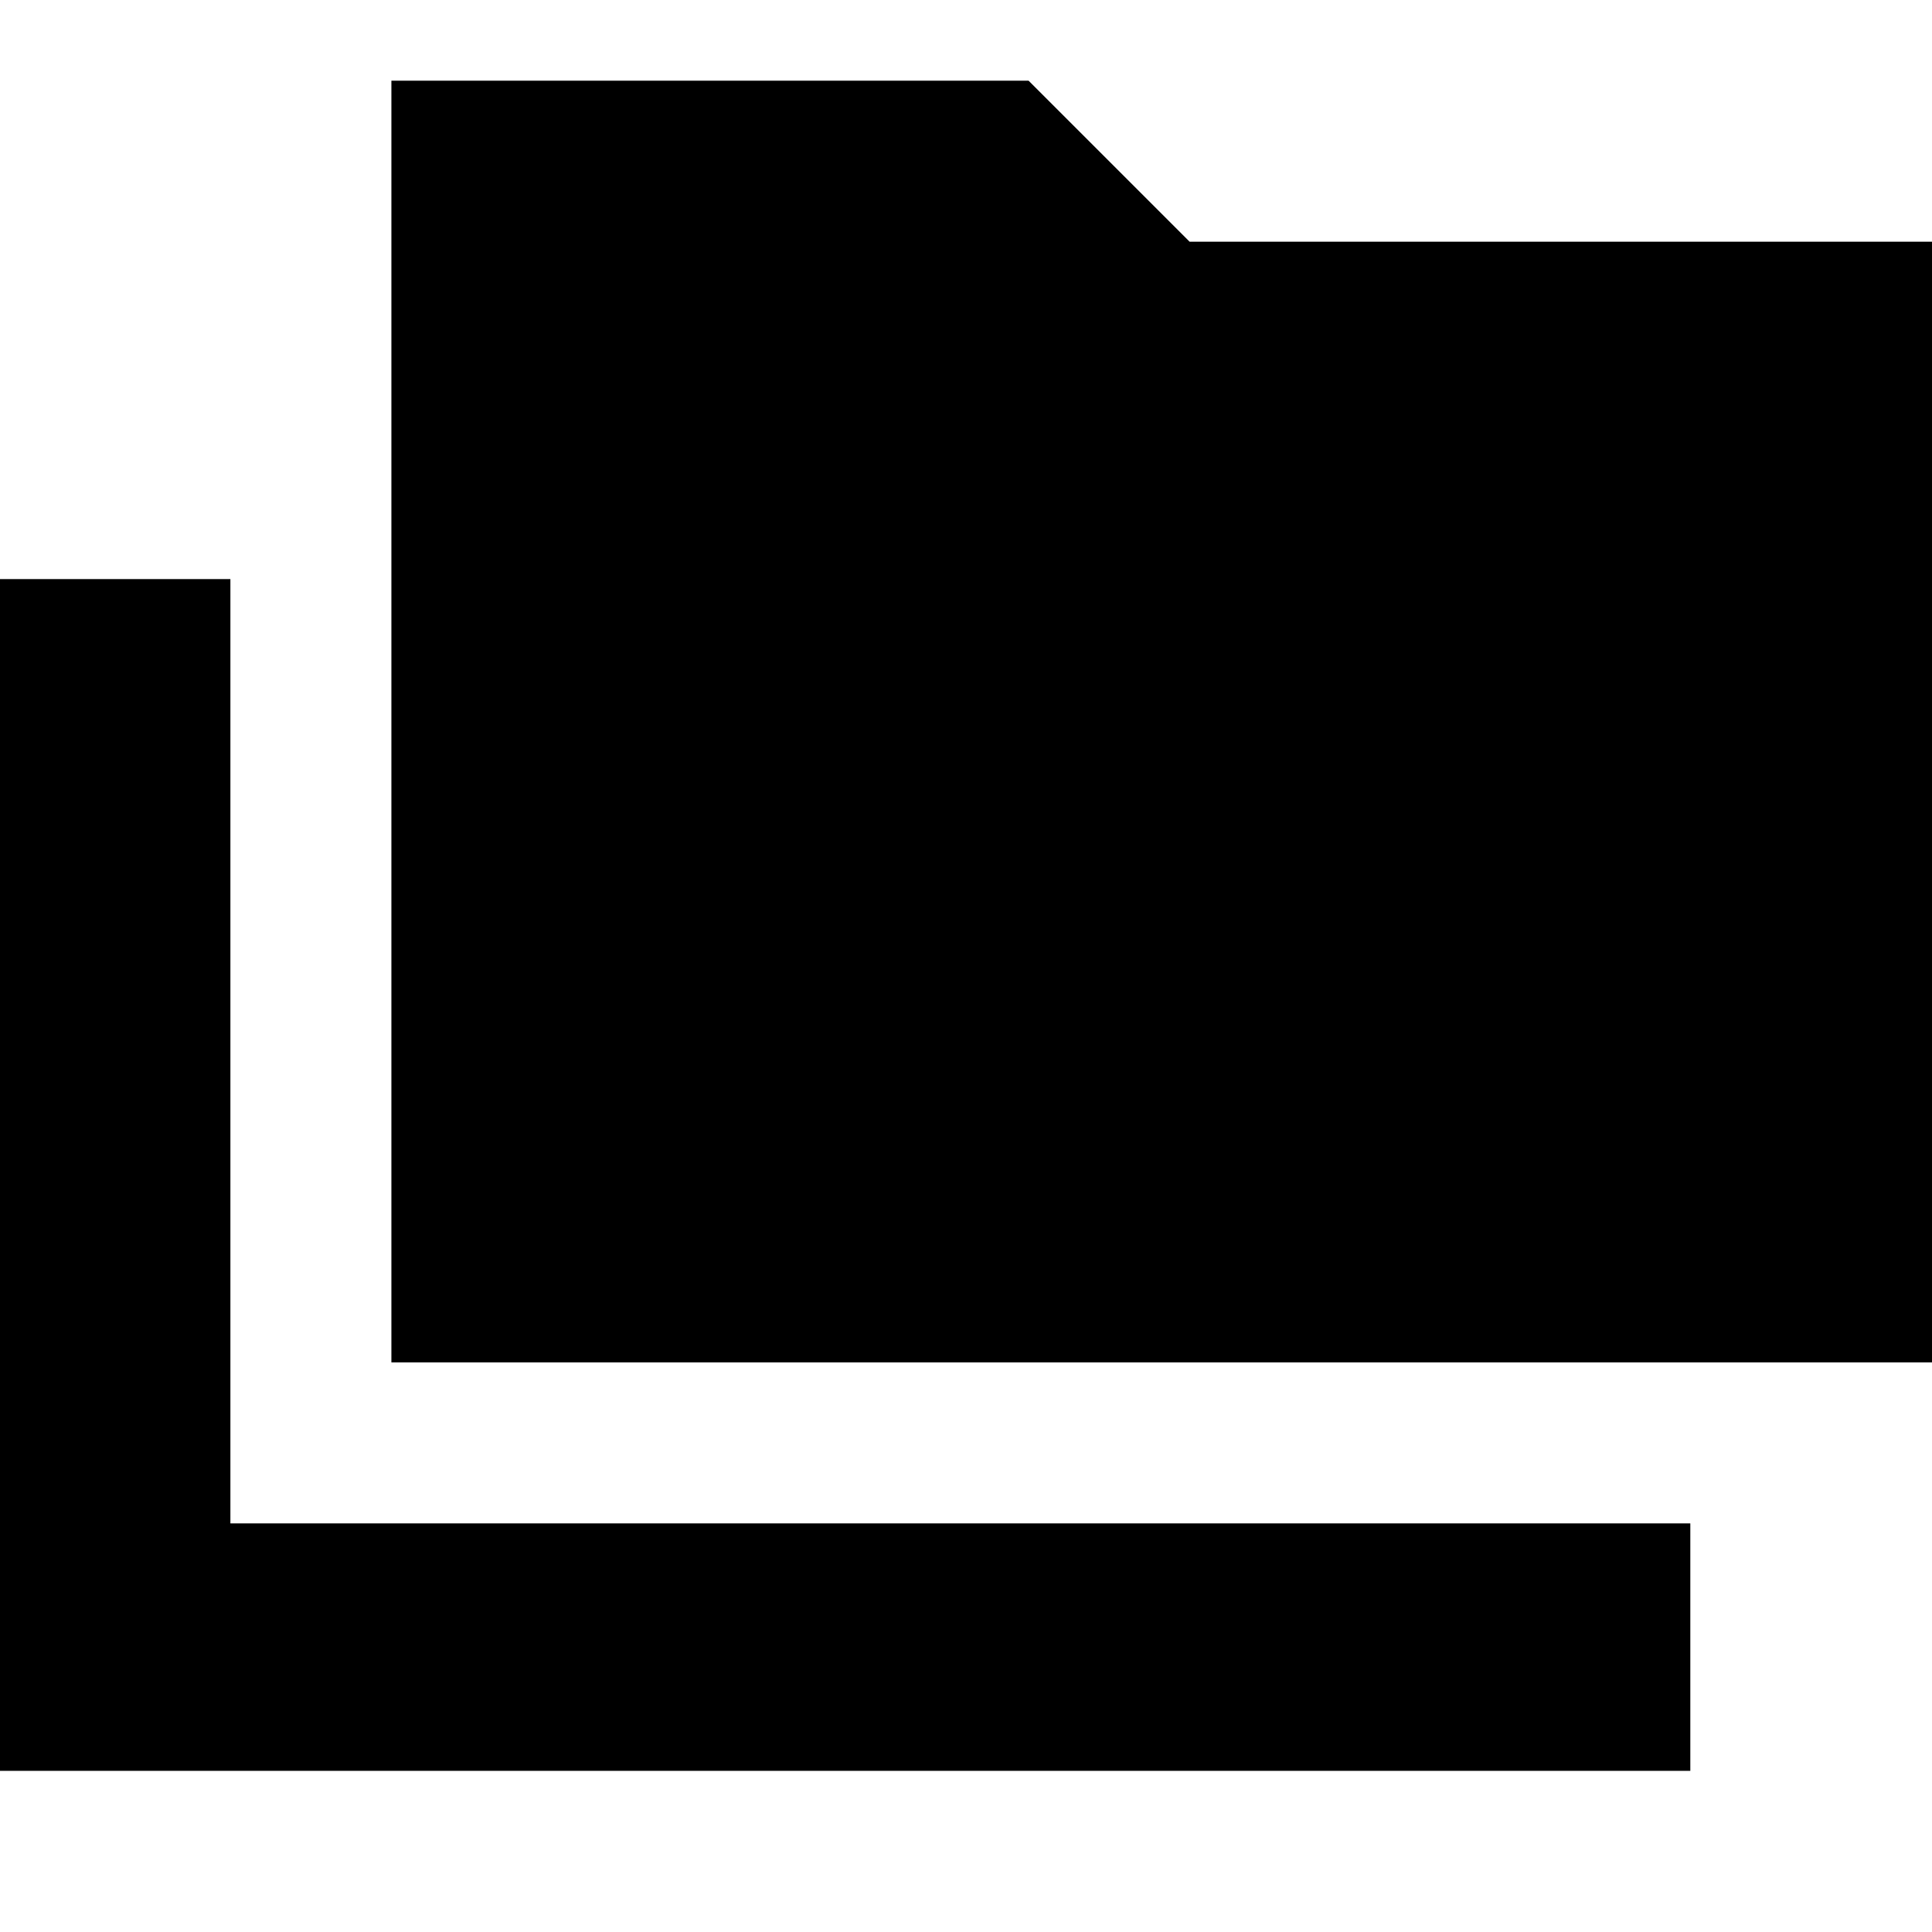 <svg xmlns="http://www.w3.org/2000/svg" height="24" viewBox="0 -960 960 960" width="24"><path d="M-8.48-80.09v-592.17h122.96v469.22h725.43v122.95H-8.48Zm202.96-202.95v-636.87h316.61l80 80h377.39v556.87h-774Z"/></svg>